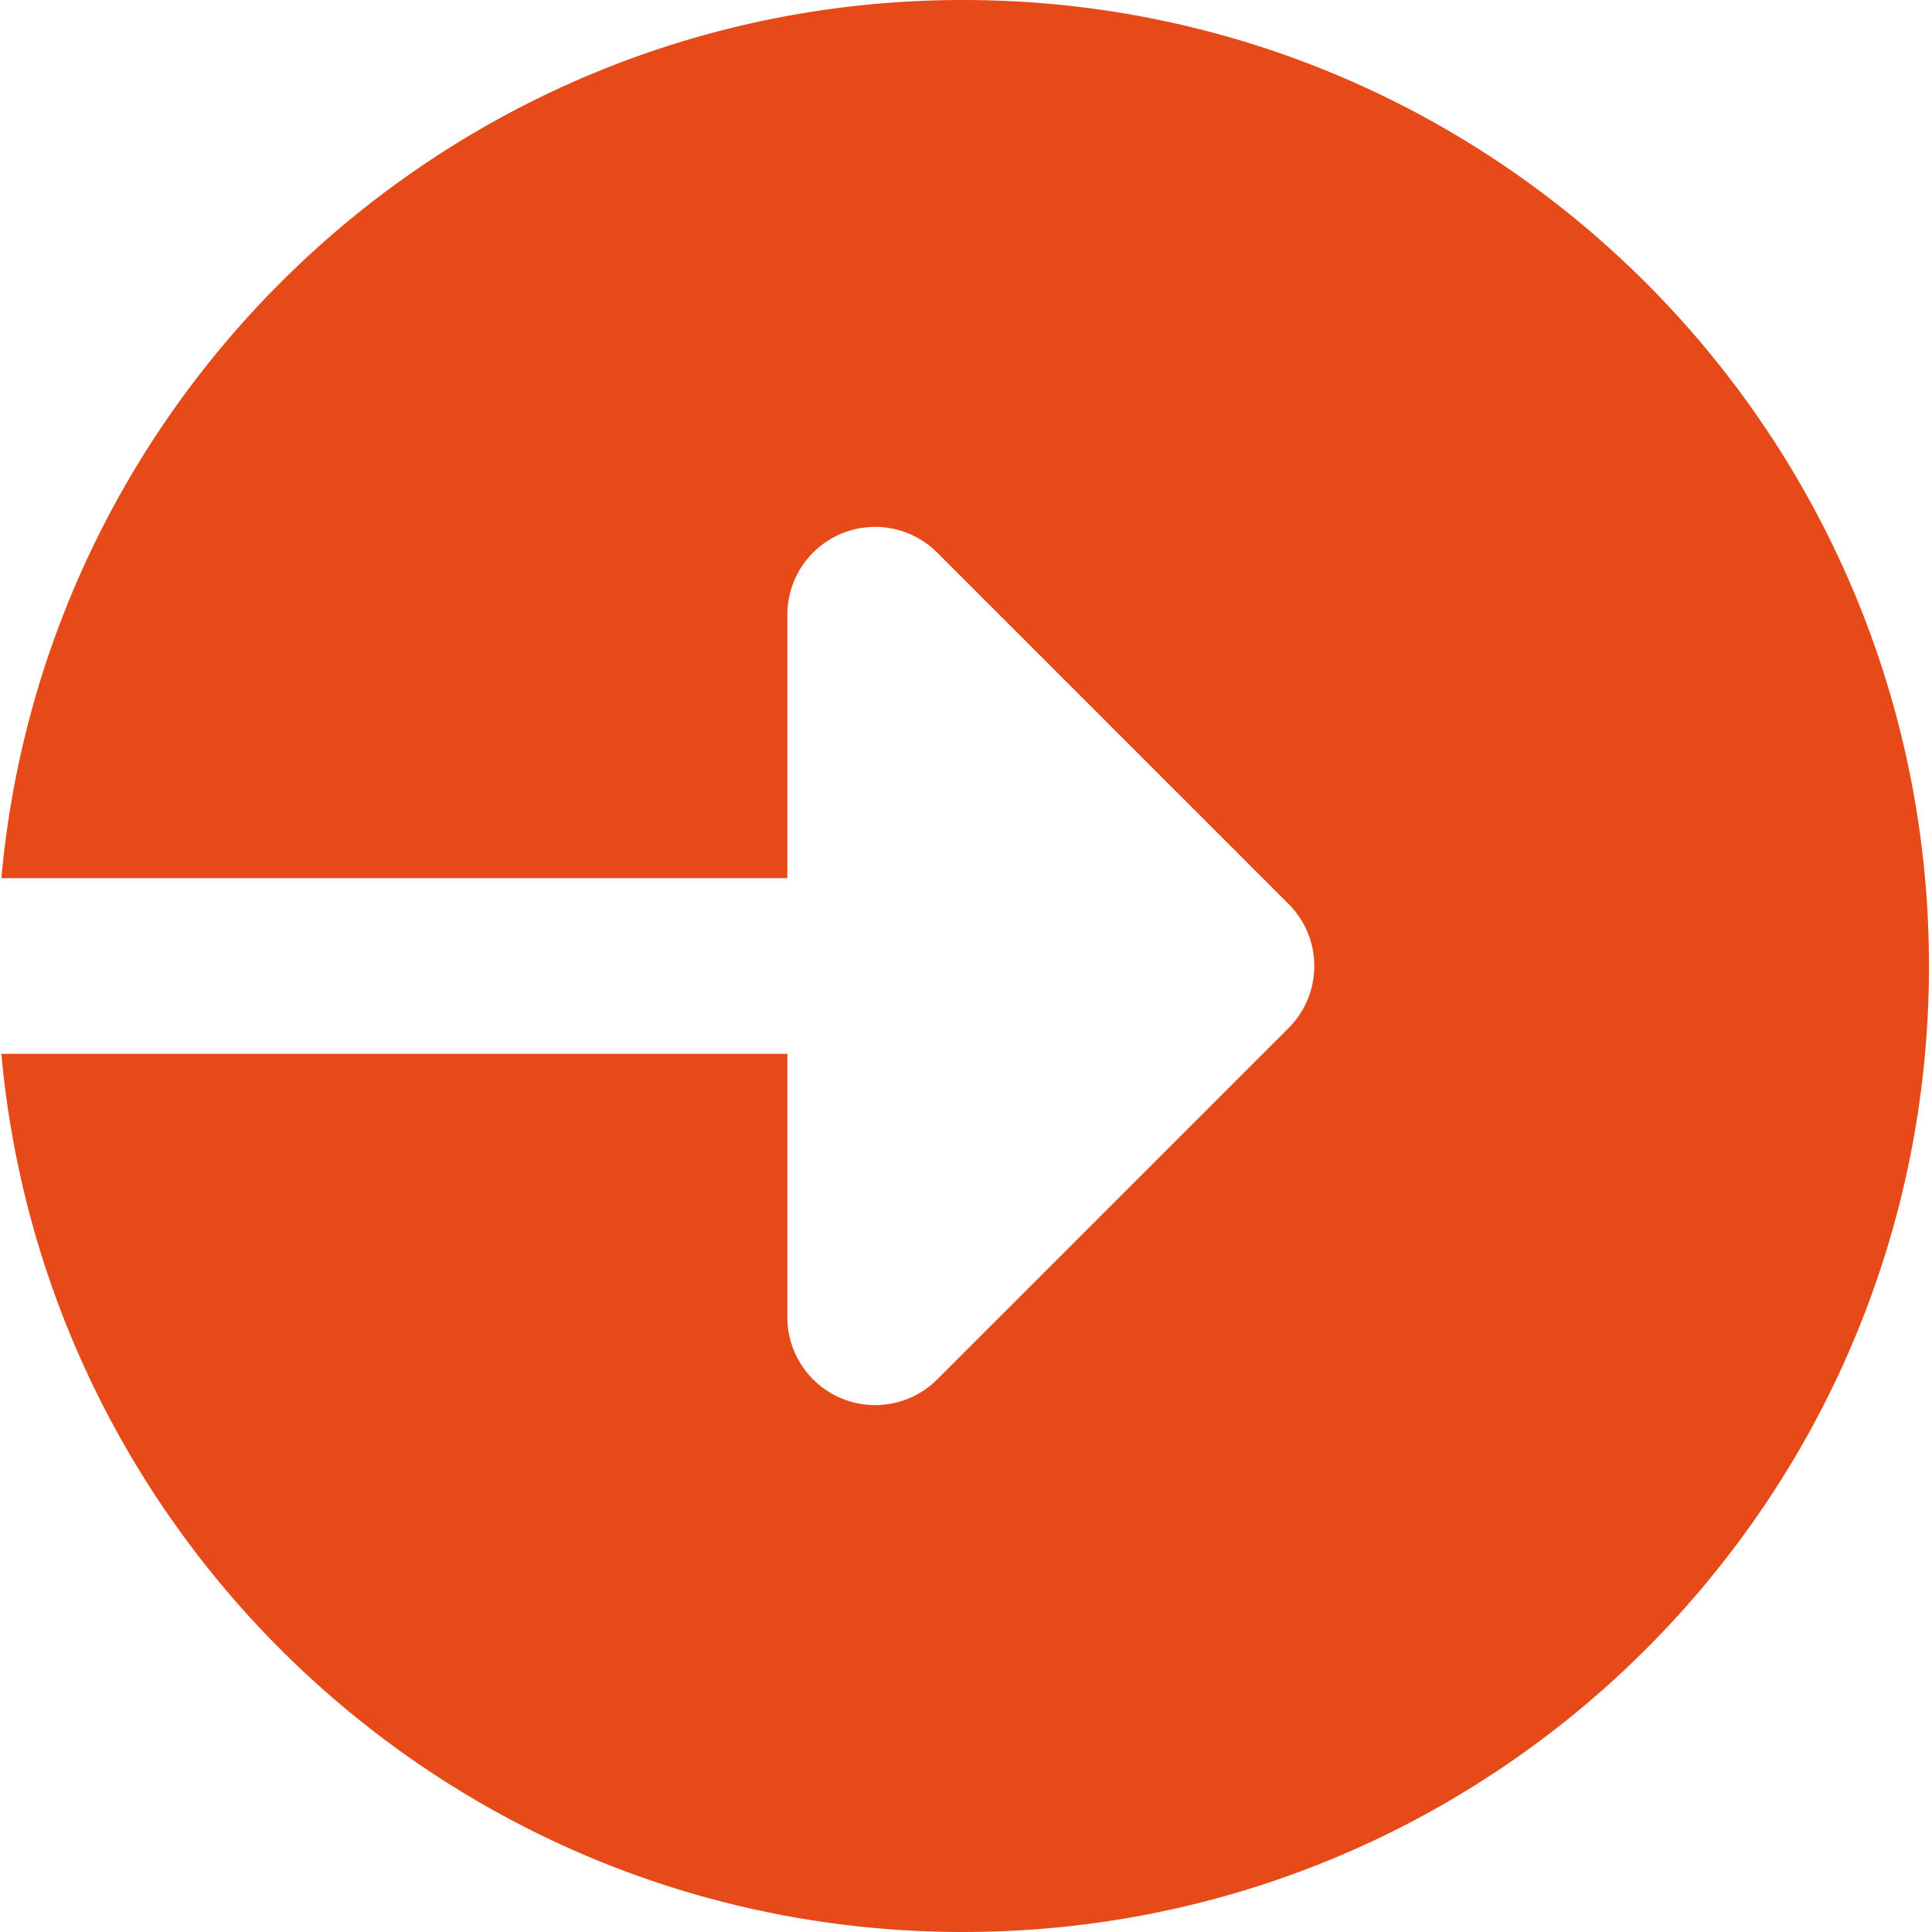 <svg xmlns="http://www.w3.org/2000/svg" version="1.1" xmlns:xlink="http://www.w3.org/1999/xlink"
    width="512" height="512" x="0" y="0" viewBox="0 0 469 469.333"
    style="enable-background:new 0 0 512 512" xml:space="preserve" class=""><g><path d="M233.766 0C111.356 0 10.96 93.738.168 213.332h190.934v-64a21.368 21.368 0 0 1 13.16-19.71 21.334 21.334 0 0 1 23.254 4.628l85.332 85.336c8.343 8.34 8.343 21.82 0 30.164l-85.332 85.332a21.327 21.327 0 0 1-23.254 4.629A21.364 21.364 0 0 1 191.102 320v-64H.168c10.793 119.594 111.187 213.332 233.598 213.332 129.601 0 234.668-105.066 234.668-234.664C468.434 105.066 363.367 0 233.766 0zm0 0" fill="#e64a19" opacity="1" data-original="#000000" class=""/></g></svg>